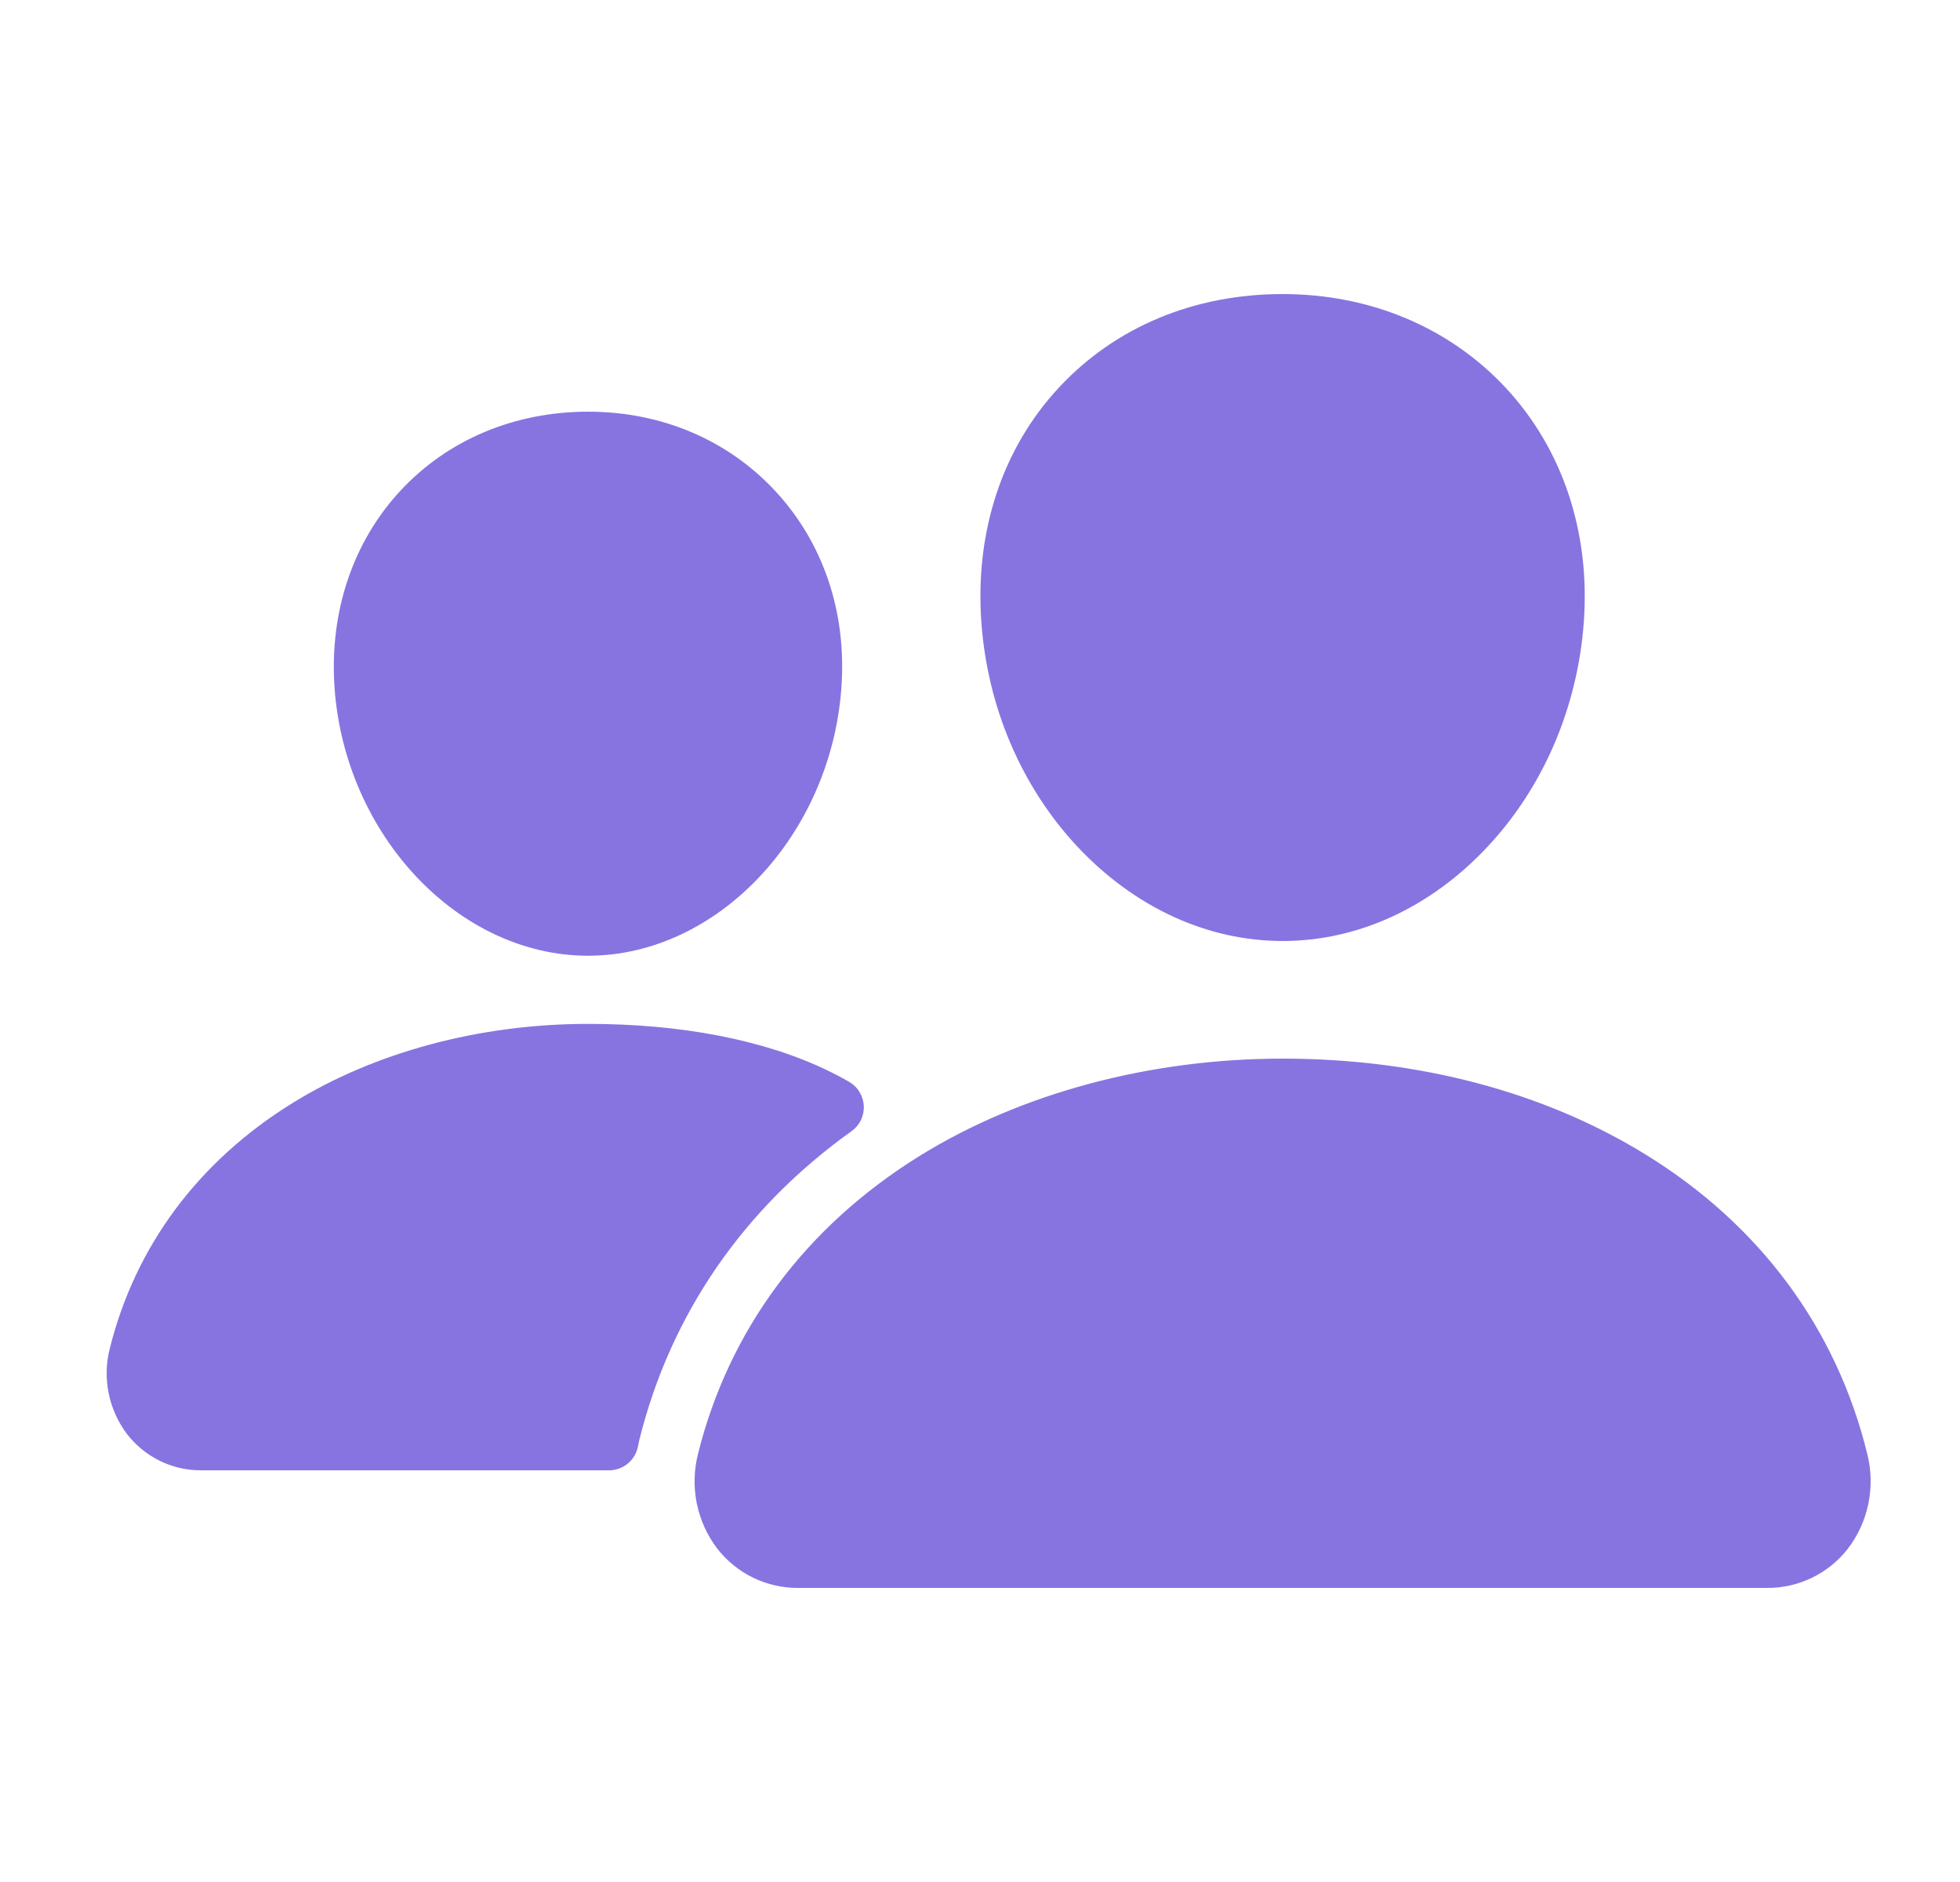 <svg width="25" height="24" viewBox="0 0 25 24" fill="none" xmlns="http://www.w3.org/2000/svg">
<path d="M16.36 12C15.397 12 14.465 11.57 13.735 10.789C13.026 10.027 12.593 9.011 12.517 7.929C12.435 6.775 12.787 5.714 13.508 4.941C14.228 4.167 15.235 3.75 16.36 3.75C17.477 3.75 18.488 4.175 19.206 4.946C19.931 5.725 20.284 6.785 20.202 7.929C20.124 9.012 19.691 10.027 18.983 10.788C18.256 11.57 17.325 12 16.36 12ZM22.54 20.25H10.181C9.983 20.251 9.786 20.206 9.607 20.12C9.429 20.033 9.272 19.907 9.15 19.75C9.02 19.58 8.931 19.383 8.888 19.174C8.845 18.964 8.851 18.748 8.903 18.541C9.298 16.956 10.276 15.642 11.731 14.74C13.022 13.941 14.666 13.5 16.36 13.5C18.088 13.5 19.688 13.922 20.987 14.721C22.446 15.618 23.425 16.94 23.818 18.544C23.87 18.751 23.874 18.967 23.831 19.177C23.788 19.386 23.698 19.582 23.568 19.752C23.446 19.908 23.29 20.034 23.112 20.12C22.933 20.207 22.738 20.251 22.54 20.25ZM7.501 12.188C5.851 12.188 4.401 10.654 4.267 8.769C4.2 7.803 4.501 6.91 5.11 6.255C5.713 5.607 6.563 5.25 7.501 5.25C8.438 5.25 9.282 5.609 9.888 6.261C10.502 6.921 10.802 7.812 10.732 8.77C10.598 10.654 9.148 12.188 7.501 12.188ZM10.579 13.662C9.754 13.259 8.684 13.057 7.501 13.057C6.12 13.057 4.779 13.417 3.725 14.07C2.529 14.812 1.725 15.893 1.4 17.198C1.352 17.385 1.348 17.581 1.387 17.771C1.425 17.96 1.507 18.139 1.624 18.293C1.736 18.436 1.879 18.551 2.042 18.631C2.205 18.71 2.384 18.751 2.566 18.75H7.769C7.857 18.75 7.942 18.719 8.009 18.663C8.077 18.607 8.122 18.528 8.138 18.442C8.143 18.413 8.15 18.383 8.157 18.354C8.555 16.757 9.486 15.408 10.862 14.425C10.913 14.388 10.954 14.34 10.981 14.284C11.008 14.227 11.021 14.165 11.018 14.103C11.015 14.041 10.996 13.98 10.964 13.927C10.932 13.873 10.887 13.829 10.833 13.797C10.759 13.754 10.675 13.709 10.579 13.662Z" fill="#8774E1"/>
</svg>
